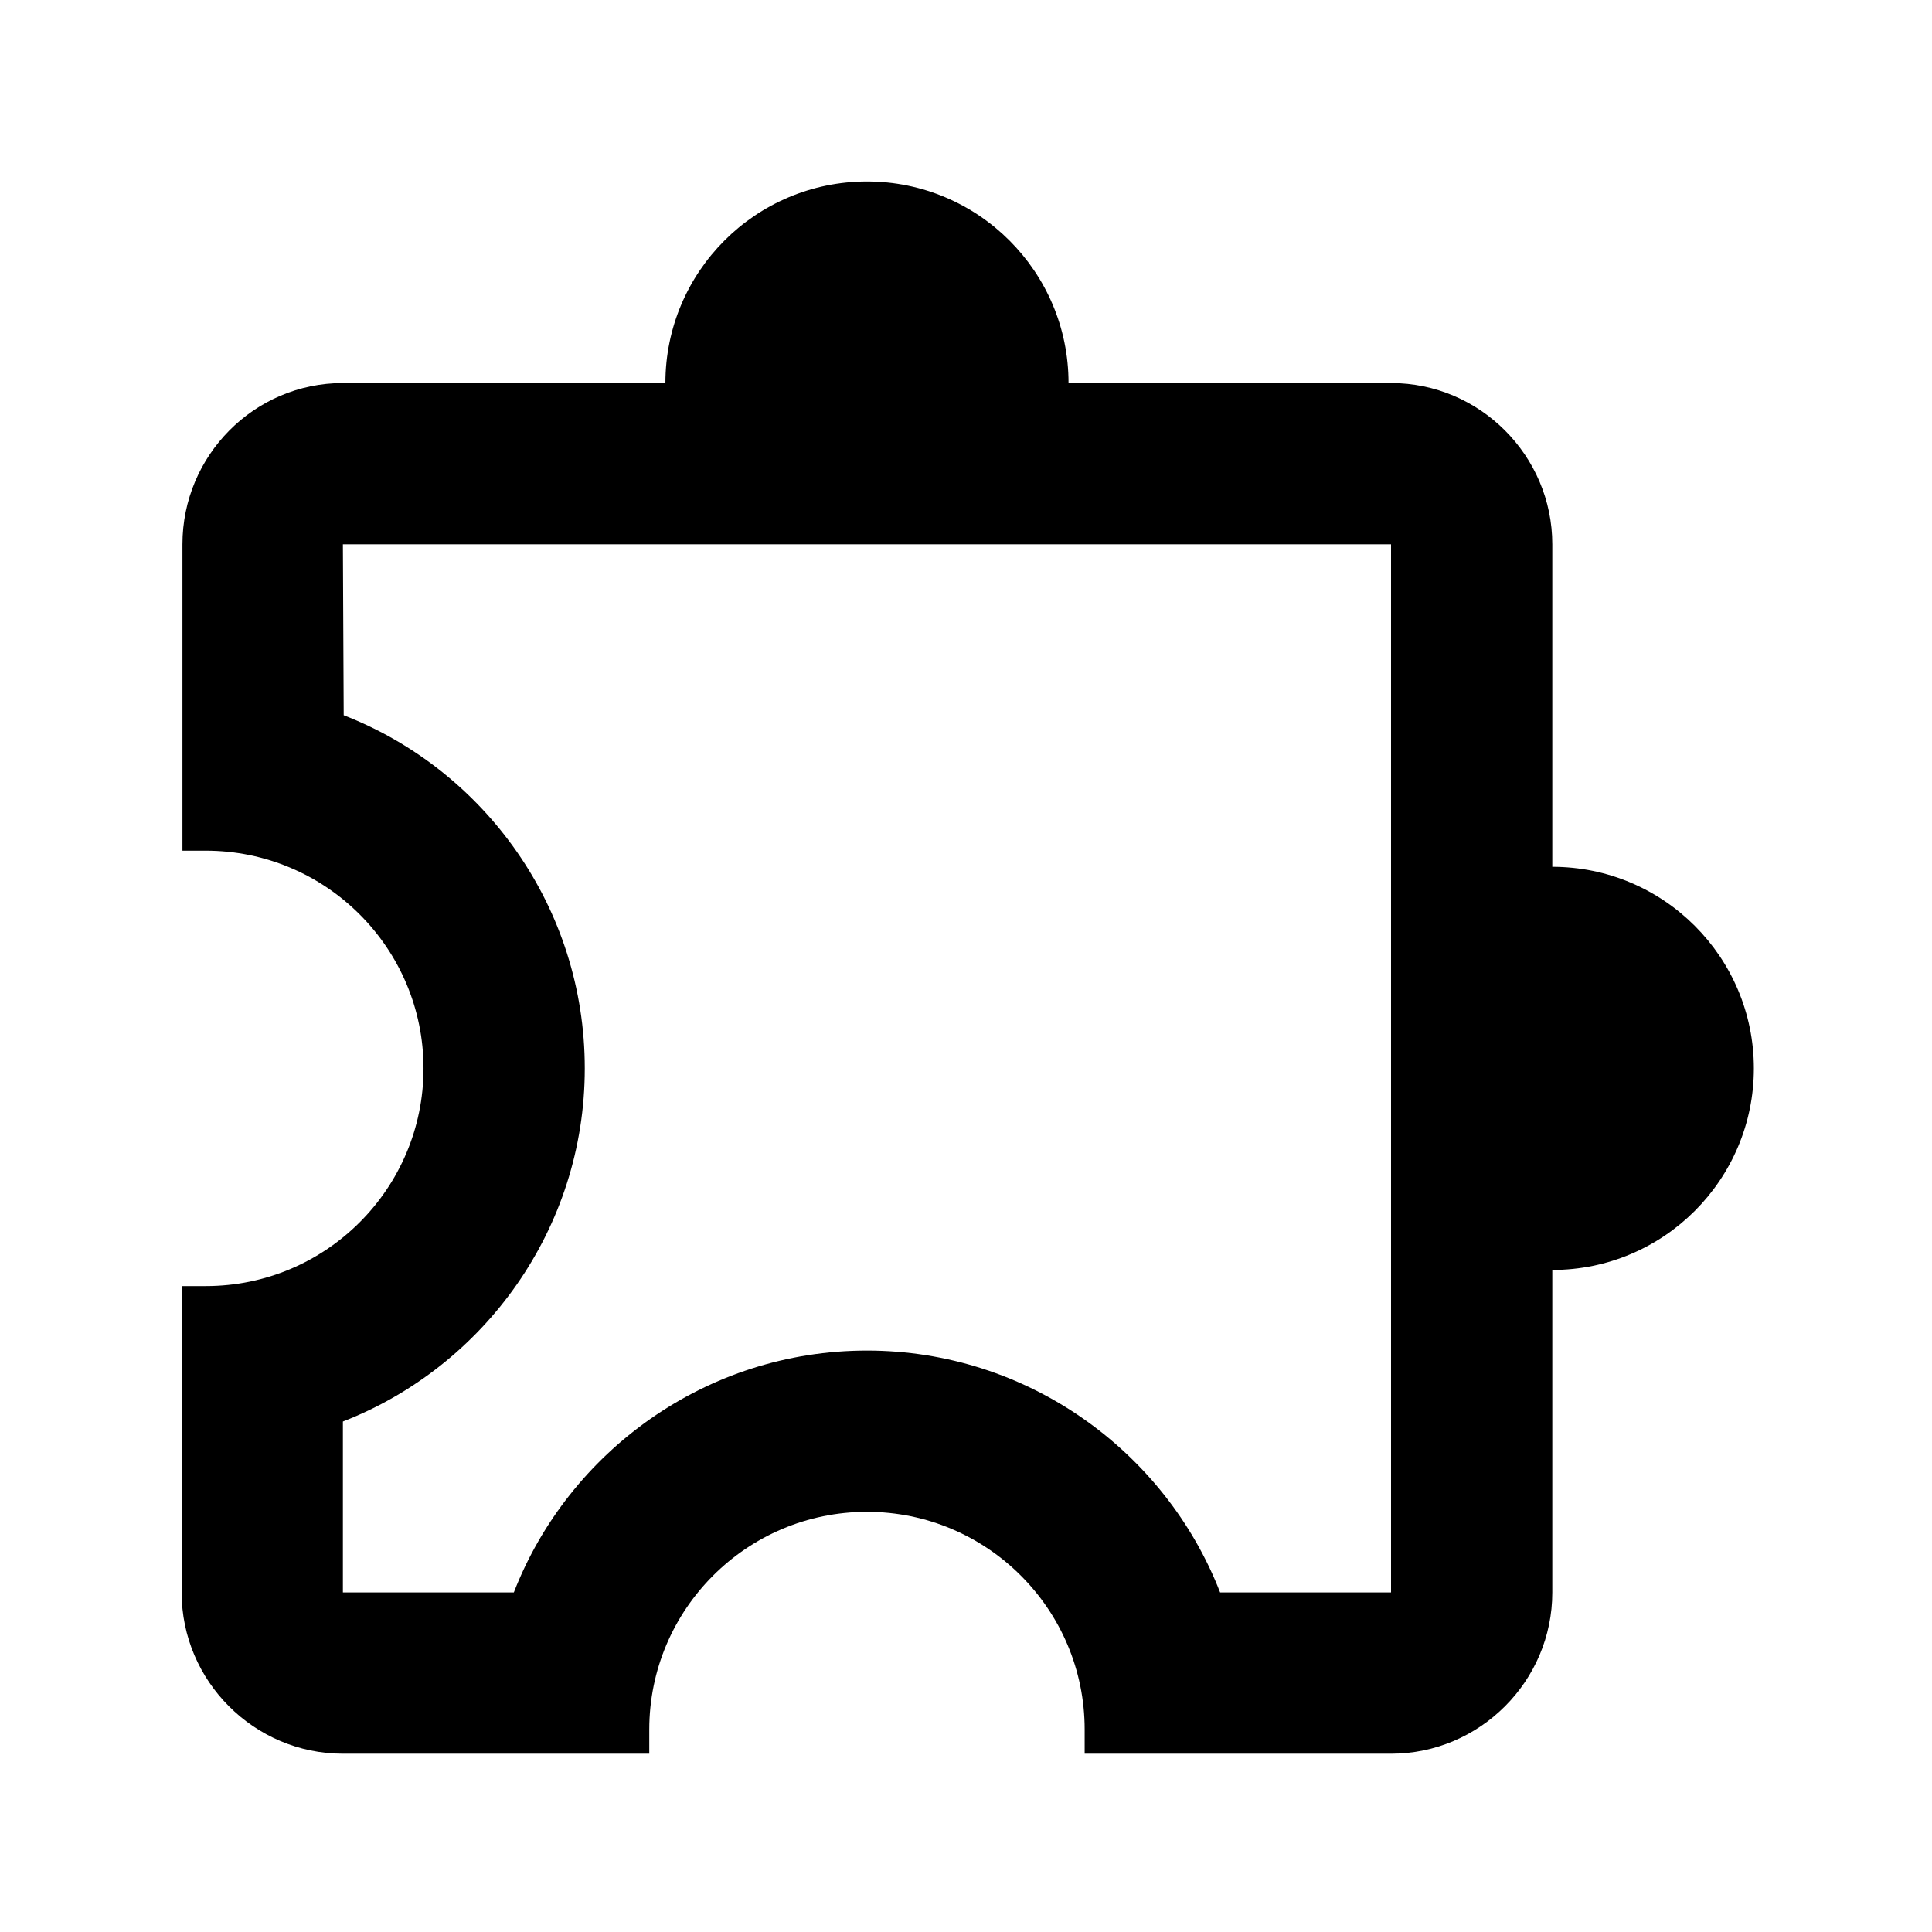 <?xml version="1.0" encoding="UTF-8" standalone="no"?>
<!-- Created with Inkscape (http://www.inkscape.org/) -->

<svg xmlns="http://www.w3.org/2000/svg" width="24" height="24" viewBox="0 0 6.35 6.35">
   <!-- viewBox="0 0 6.3499999 6.35" -->
   <g
      transform="matrix(0.265,0,0,0.265,-0.198,-0.066)"
      id="g628">
   <path
      fill="#000000"
      d="M 18,20 H 15.88 C 15.2,18.25 13.49,17 11.5,17 9.51,17 7.8,18.25 7.12,20 H 5 V 17.88 C 6.75,17.2 8,15.49 8,13.5 8,11.51 6.76,9.8 5.01,9.12 L 5,7 H 18 Z M 11.5,2.5 C 10.12,2.5 9,3.62 9,5 H 5 C 3.9,5 3.01,5.9 3.01,7 v 3.8 H 3.3 c 1.49,0 2.7,1.21 2.7,2.7 0,1.49 -1.21,2.7 -2.7,2.7 H 3 V 20 c 0,1.1 0.9,2 2,2 h 3.8 v -0.3 c 0,-1.49 1.21,-2.7 2.7,-2.7 1.49,0 2.7,1.21 2.7,2.7 V 22 H 18 c 1.1,0 2,-0.9 2,-2 v -4 c 1.38,0 2.5,-1.12 2.5,-2.5 C 22.5,12.12 21.38,11 20,11 V 7 C 20,5.9 19.1,5 18,5 H 14 C 14,3.62 12.88,2.5 11.5,2.5 Z"
      id="path626" />
   </g>
</svg>
